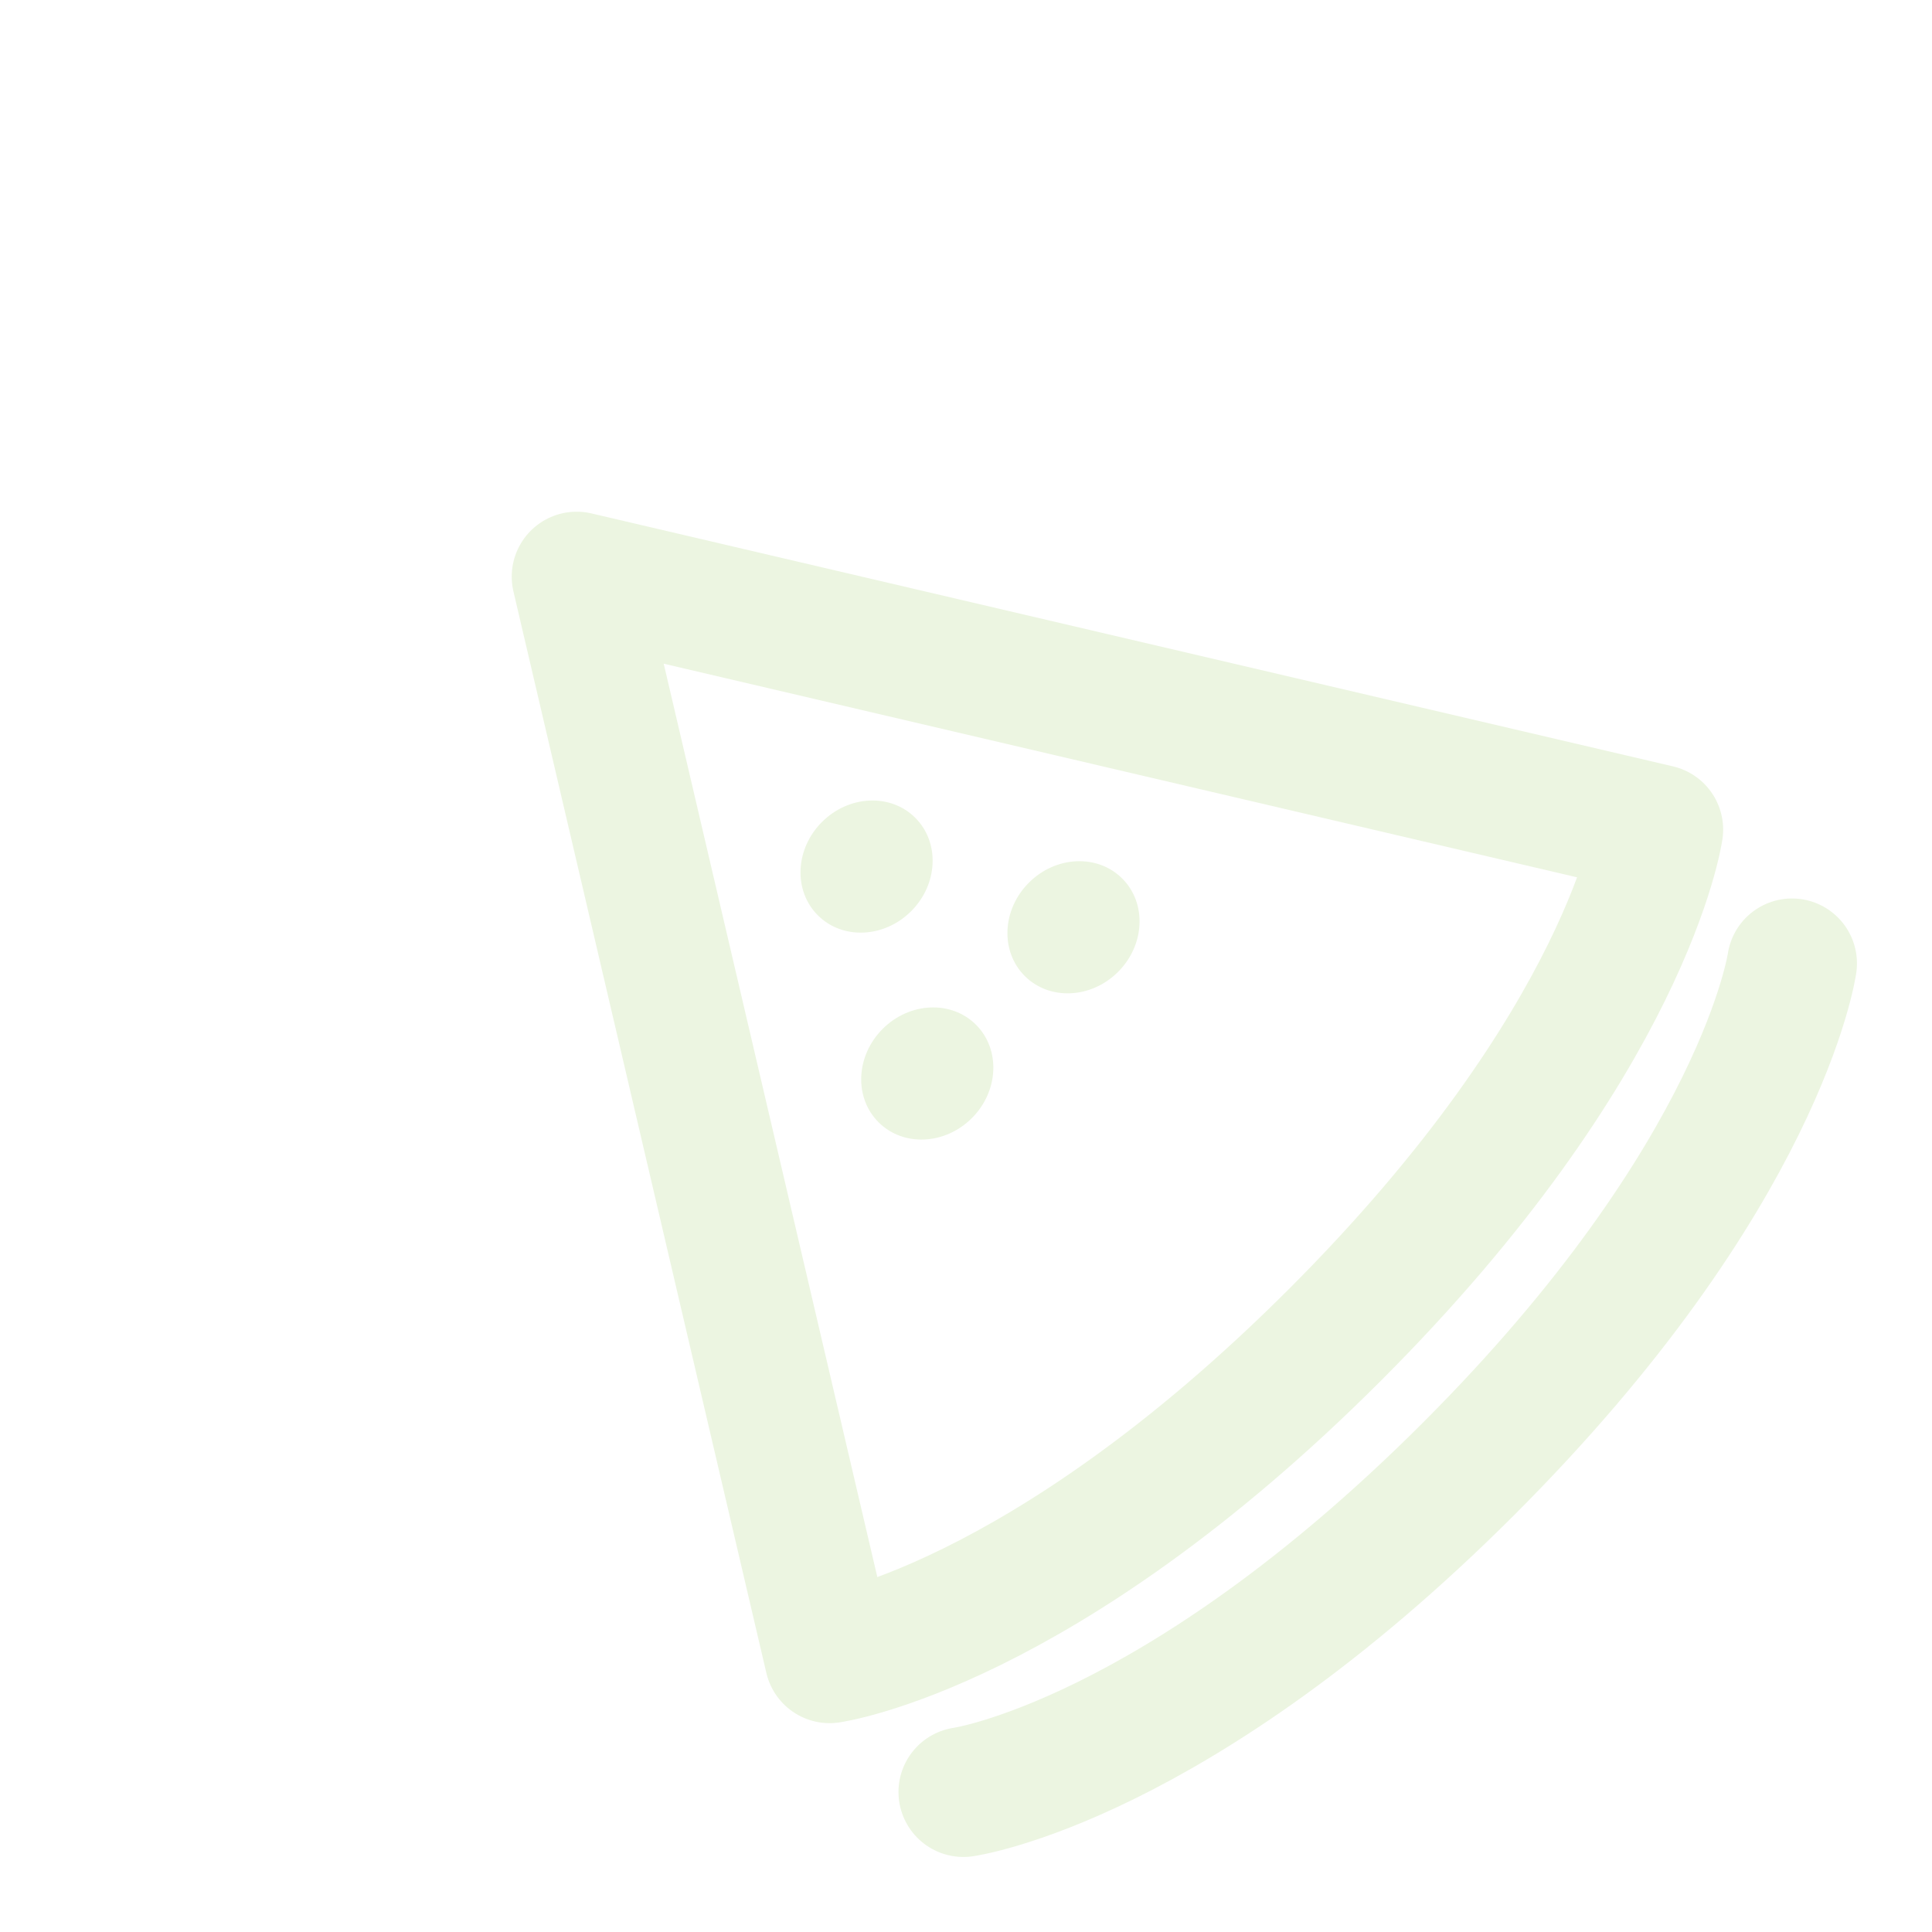 <svg width="119" height="119" viewBox="0 0 119 119" fill="none" xmlns="http://www.w3.org/2000/svg">
<g id="Group" filter="url(#filter0_d_826_16426)">
<path id="Vector" d="M25.519 25.518L92.136 41.099C92.136 41.099 90.305 54.14 72.222 72.222C54.14 90.304 41.099 92.136 41.099 92.136L25.519 25.518Z" stroke="#ECF5E1" stroke-width="8" stroke-linecap="round" stroke-linejoin="round"/>
<path id="Vector_2" d="M46.123 46.123C47.781 44.465 47.895 41.891 46.378 40.374C44.861 38.856 42.287 38.971 40.629 40.629C38.971 42.287 38.856 44.861 40.374 46.378C41.891 47.895 44.465 47.781 46.123 46.123Z" fill="#ECF5E1"/>
<path id="Vector_3" d="M58.868 49.861C60.526 48.203 60.641 45.629 59.123 44.112C57.606 42.595 55.032 42.709 53.374 44.367C51.716 46.025 51.602 48.599 53.119 50.116C54.636 51.634 57.21 51.52 58.868 49.861Z" fill="#ECF5E1"/>
<path id="Vector_4" d="M49.862 58.868C51.52 57.21 51.634 54.636 50.117 53.119C48.599 51.602 46.025 51.716 44.367 53.374C42.709 55.032 42.595 57.606 44.112 59.123C45.63 60.641 48.204 60.526 49.862 58.868Z" fill="#ECF5E1"/>
<path id="Vector_5" d="M100.378 49.341C100.378 49.341 98.546 62.382 80.464 80.464C62.382 98.546 49.341 100.378 49.341 100.378" stroke="#ECF5E1" stroke-width="8" stroke-linecap="round"/>
</g>
<defs>
<filter id="filter0_d_826_16426" x="21.519" y="21.519" width="96.86" height="96.86" filterUnits="userSpaceOnUse" color-interpolation-filters="sRGB">
<feFlood flood-opacity="0" result="BackgroundImageFix"/>
<feColorMatrix in="SourceAlpha" type="matrix" values="0 0 0 0 0 0 0 0 0 0 0 0 0 0 0 0 0 0 127 0" result="hardAlpha"/>
<feOffset dx="10" dy="10"/>
<feGaussianBlur stdDeviation="2"/>
<feColorMatrix type="matrix" values="0 0 0 0 0 0 0 0 0 0 0 0 0 0 0 0 0 0 0.25 0"/>
<feBlend mode="normal" in2="BackgroundImageFix" result="effect1_dropShadow_826_16426"/>
<feBlend mode="normal" in="SourceGraphic" in2="effect1_dropShadow_826_16426" result="shape"/>
</filter>
</defs>
</svg>
